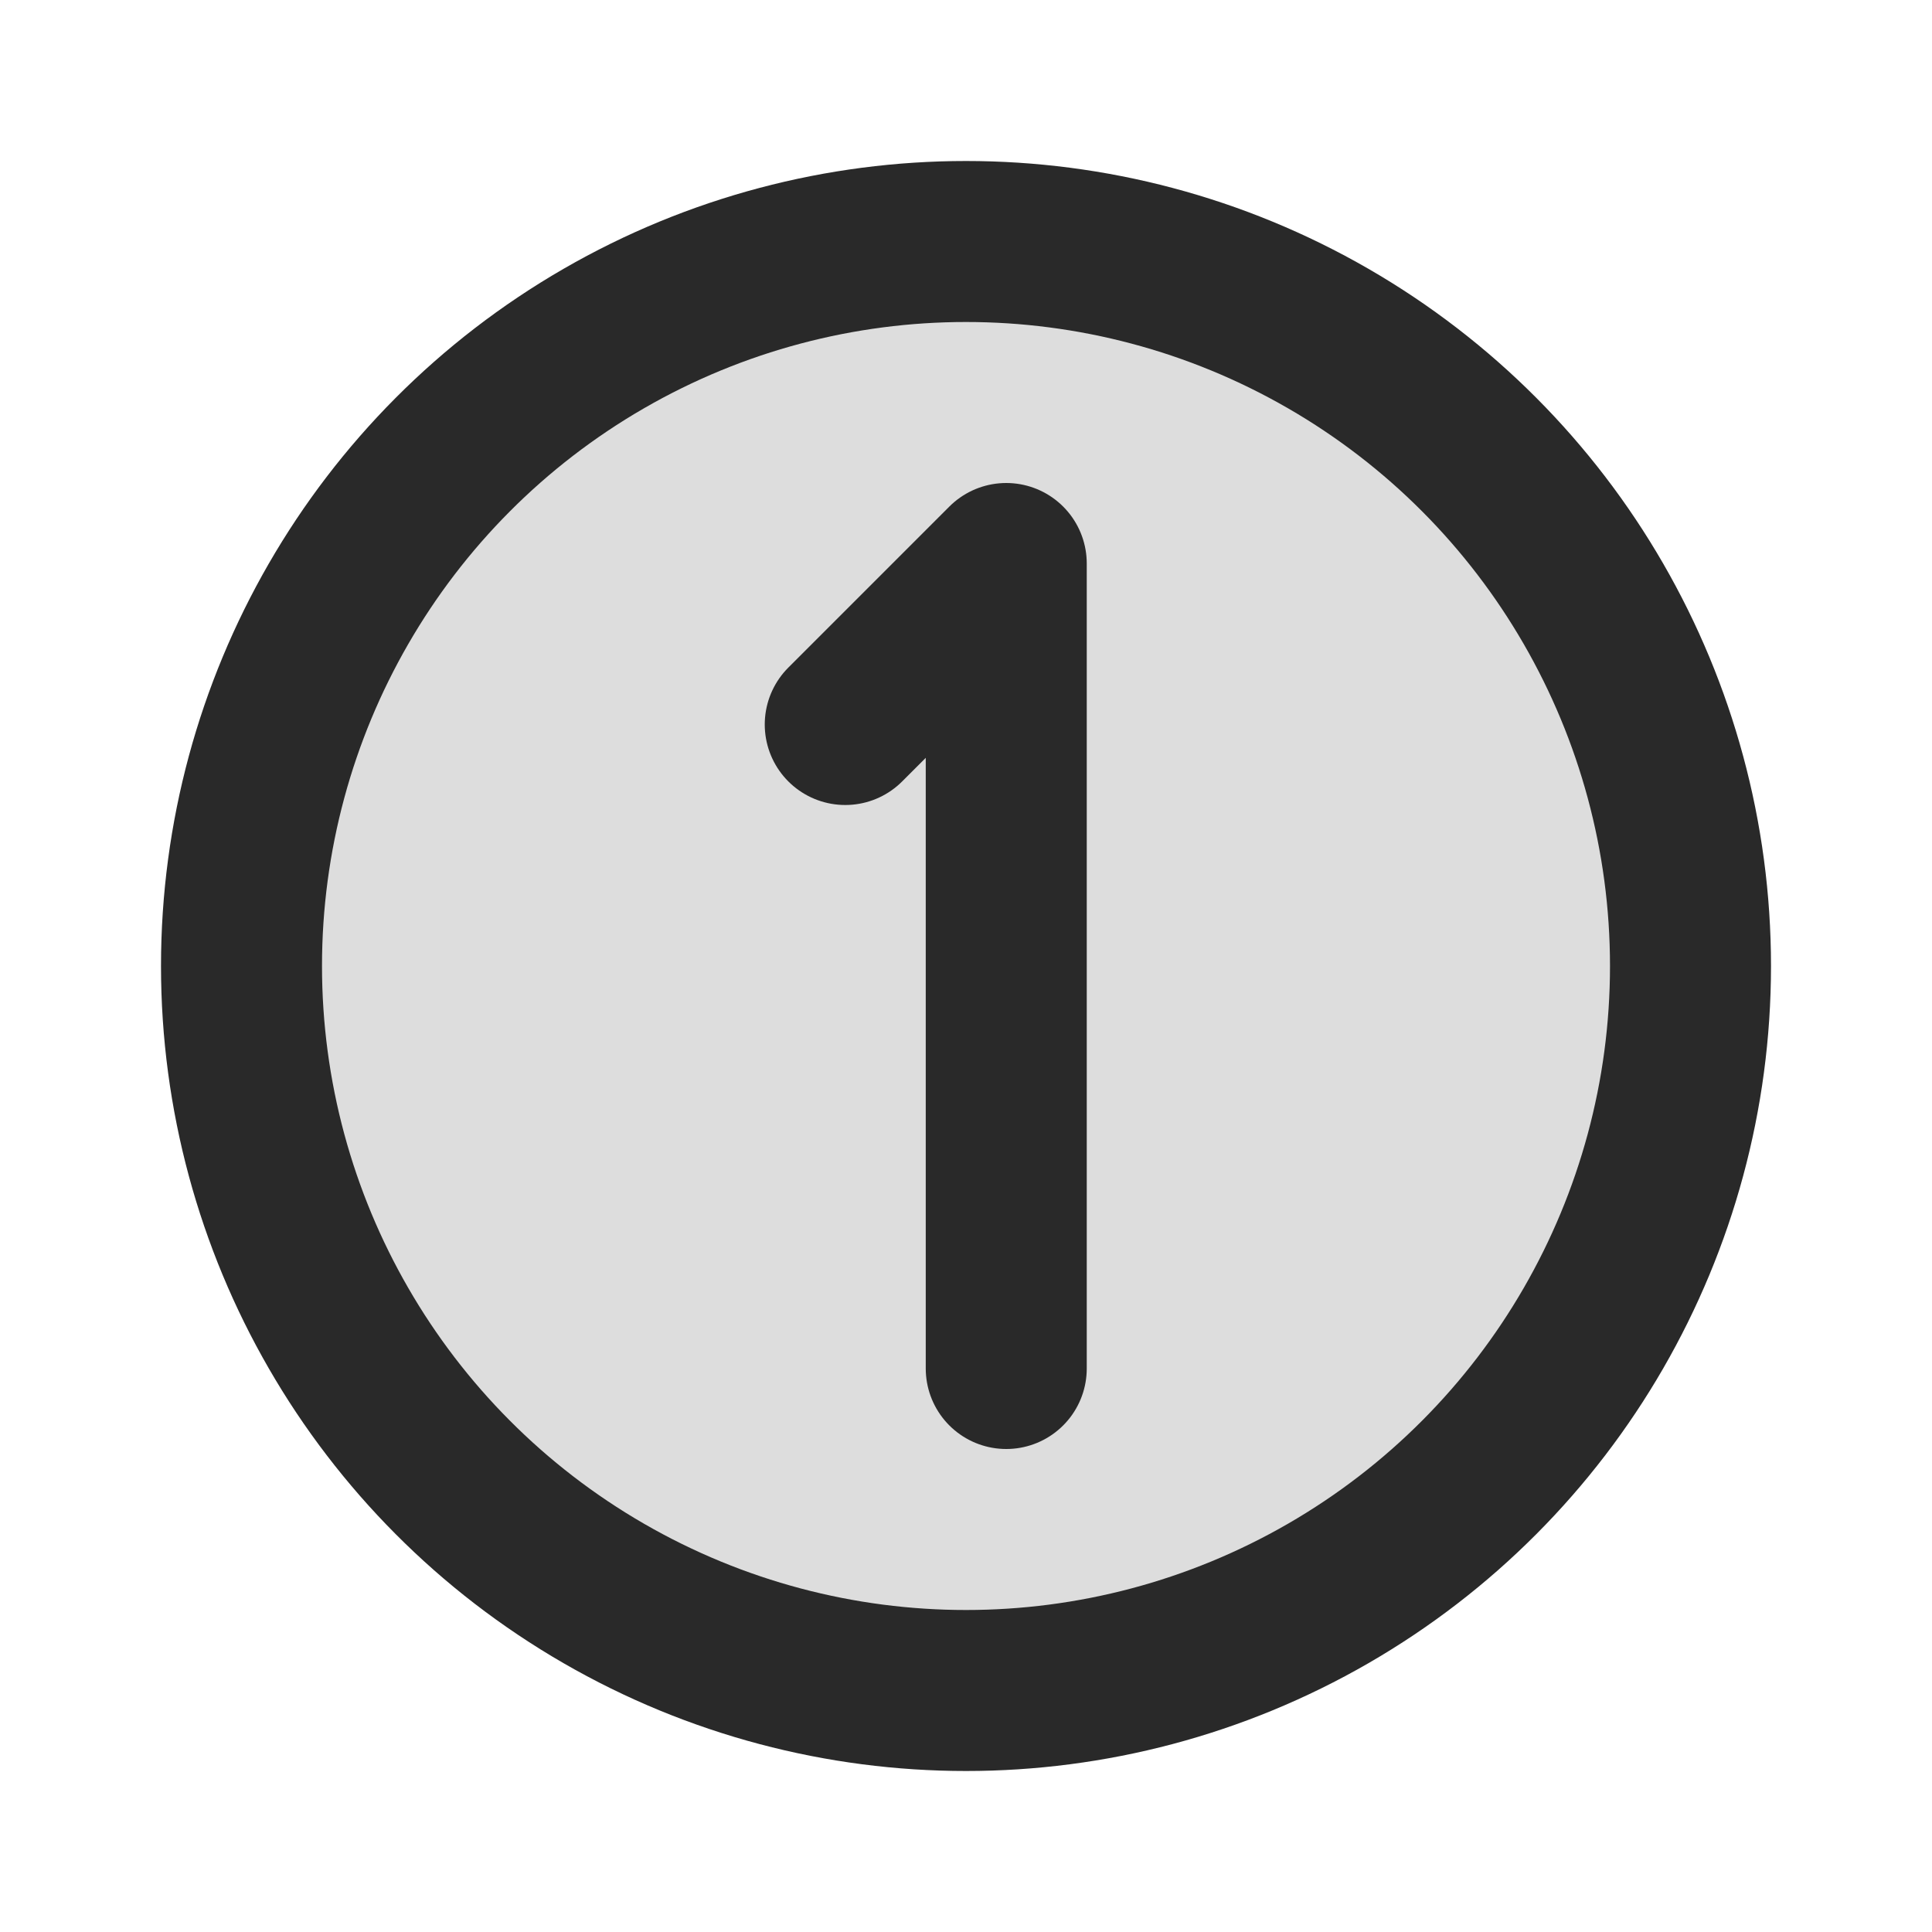 <svg width="24" height="24" viewBox="0 0 24 24" fill="none" xmlns="http://www.w3.org/2000/svg">
<g clip-path="url(#clip0_1_25174)">
<circle opacity="0.16" cx="12" cy="12" r="9" fill="#292929"/>
<circle cx="12" cy="12" r="9" stroke="#292929" stroke-width="2" stroke-linecap="round" stroke-linejoin="round"/>
<path d="M12.5 17V7L10.5 9" stroke="#292929" stroke-width="2" stroke-linecap="round" stroke-linejoin="round"/>
</g>
<defs>
<clipPath id="clip0_1_25174">
<rect width="24" height="24" fill="white"/>
</clipPath>
</defs>
</svg>
